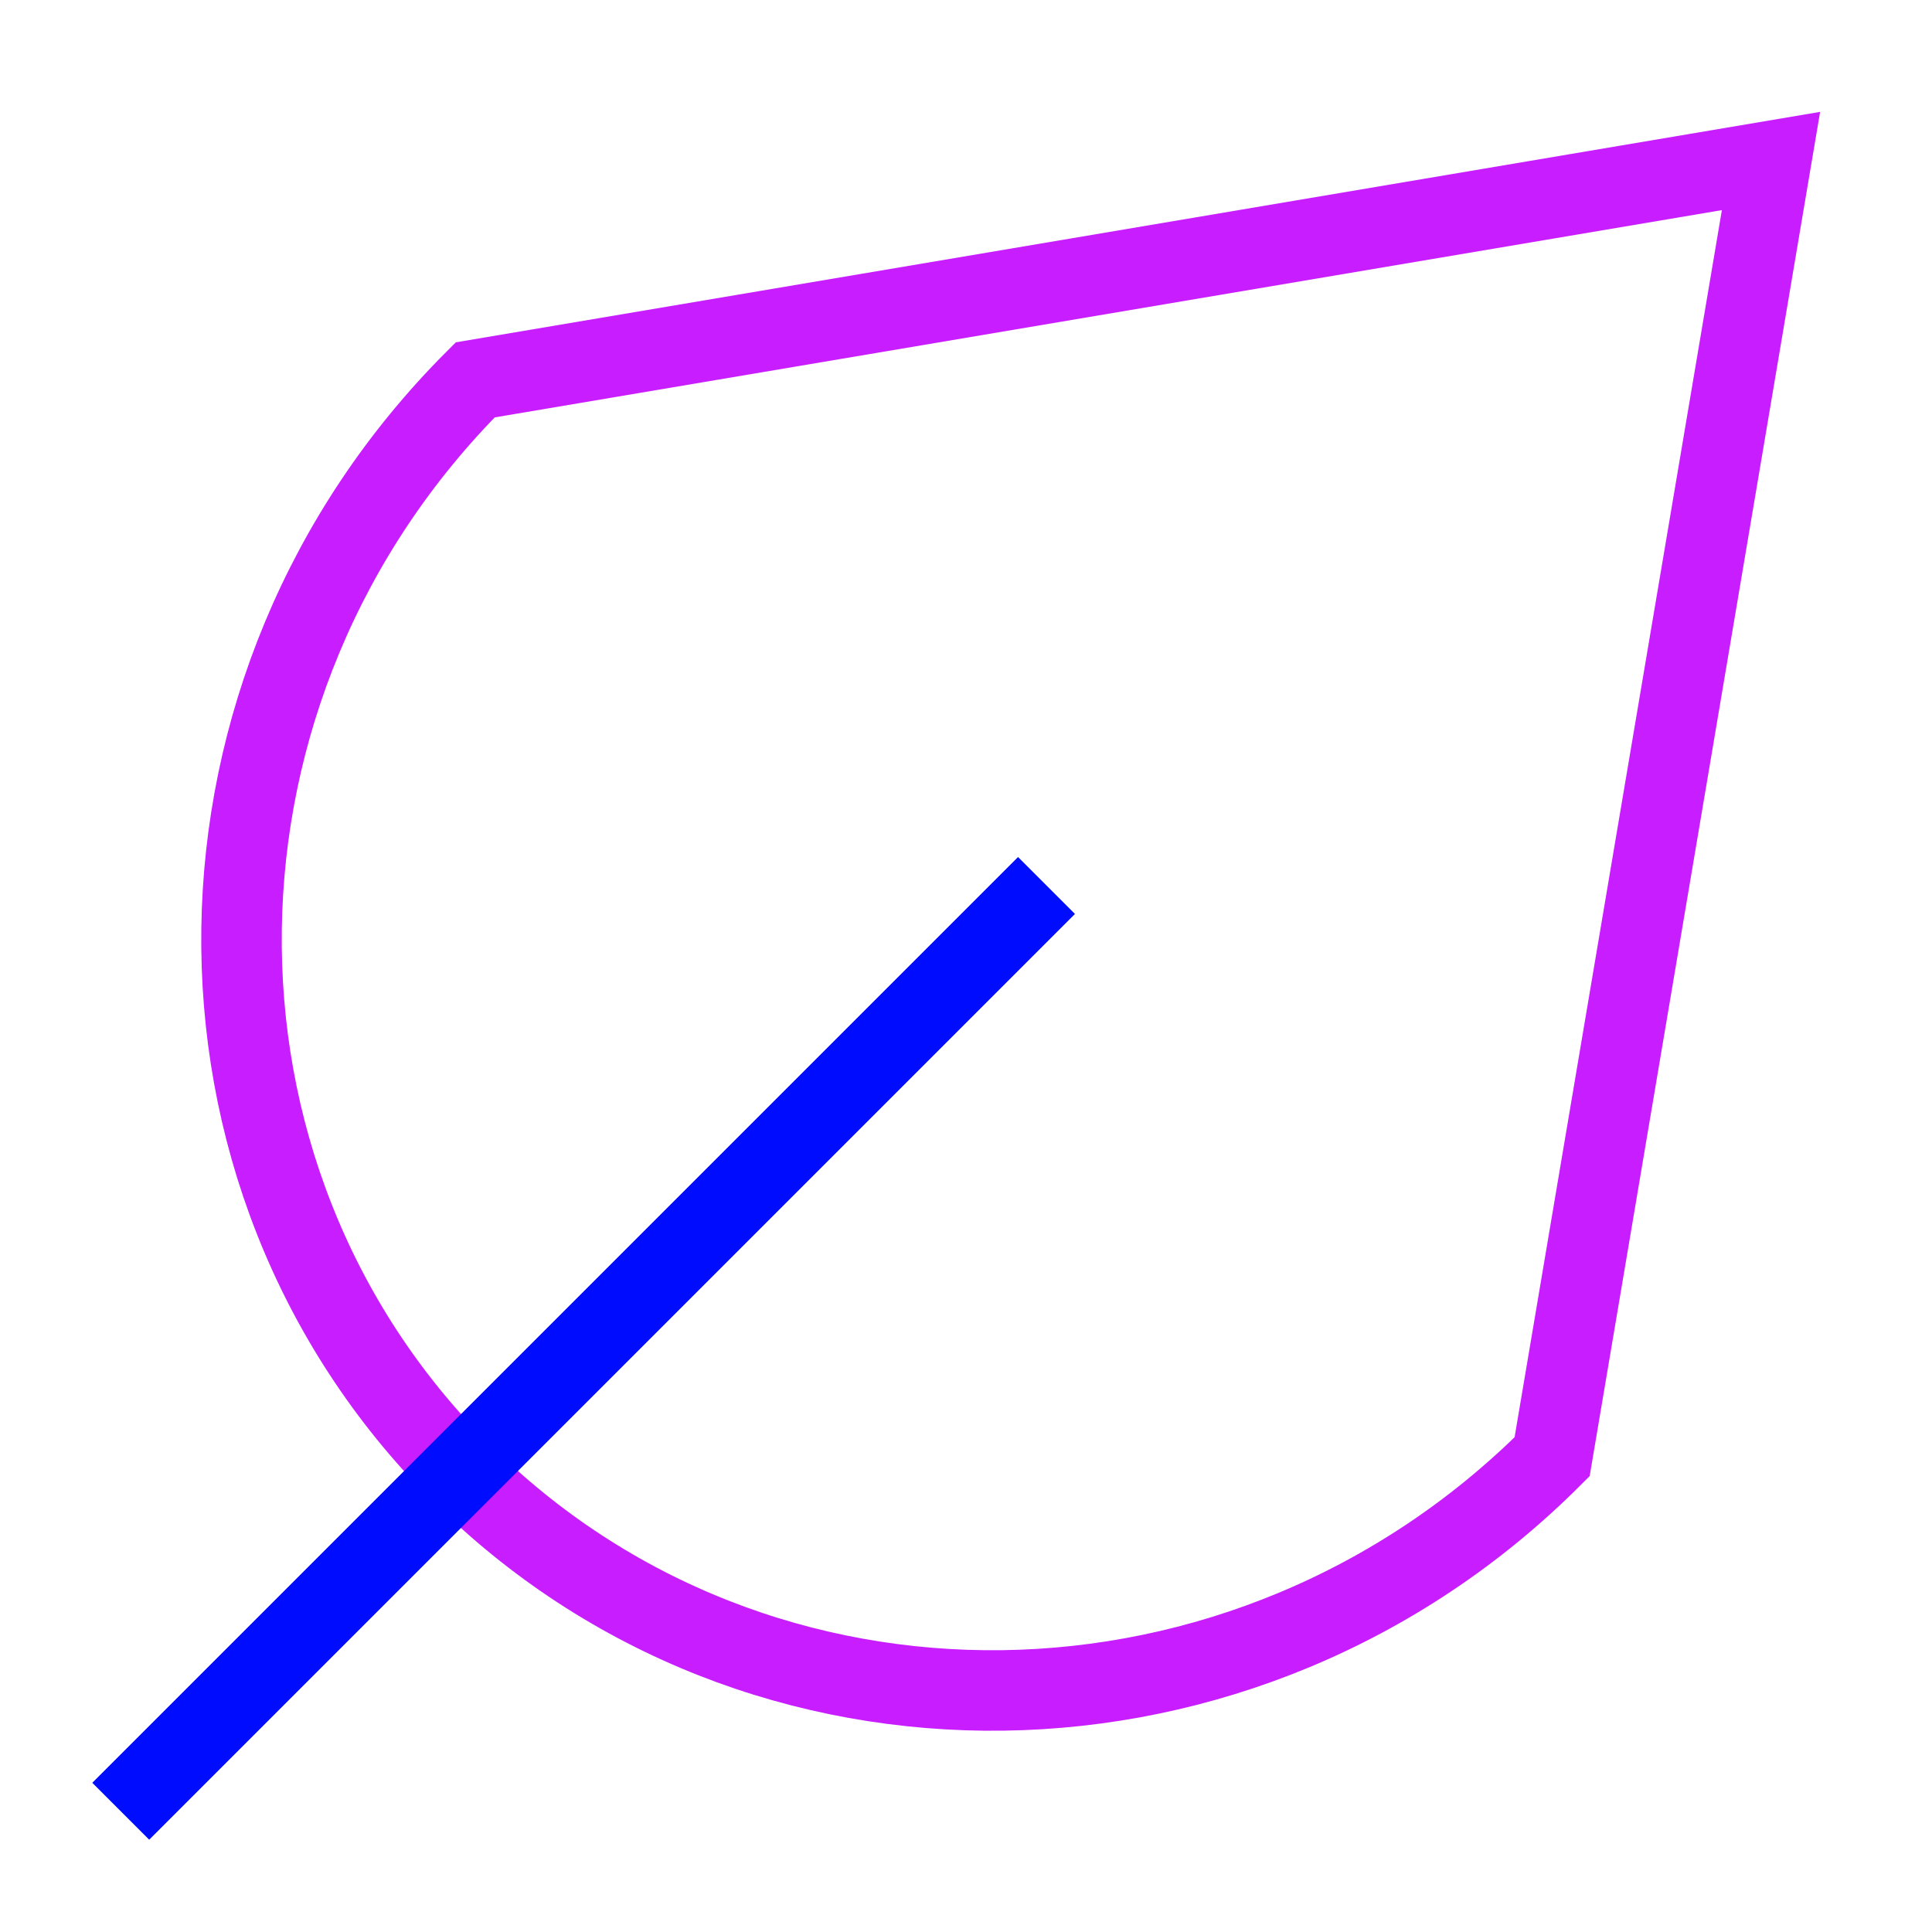 <svg xmlns="http://www.w3.org/2000/svg" fill="none" viewBox="0 0 24 24" id="Leaf--Streamline-Sharp-Neon">
  <desc>
    Leaf Streamline Icon: https://streamlinehq.com
  </desc>
  <g id="leaf--nature-environment-leaf-ecology-plant-plants-eco">
    <path id="Vector" stroke="#c71dff" d="M5.717 18.283c3.694 3.694 9.767 3.611 13.564 -0.187L22 2 5.903 4.719C2.106 8.516 2.023 14.589 5.717 18.283Z" stroke-width="1"></path>
    <path id="Vector 2492" stroke="#000cfe" d="M1.5 22.5 13 11" stroke-width="1"></path>
  </g>
</svg>